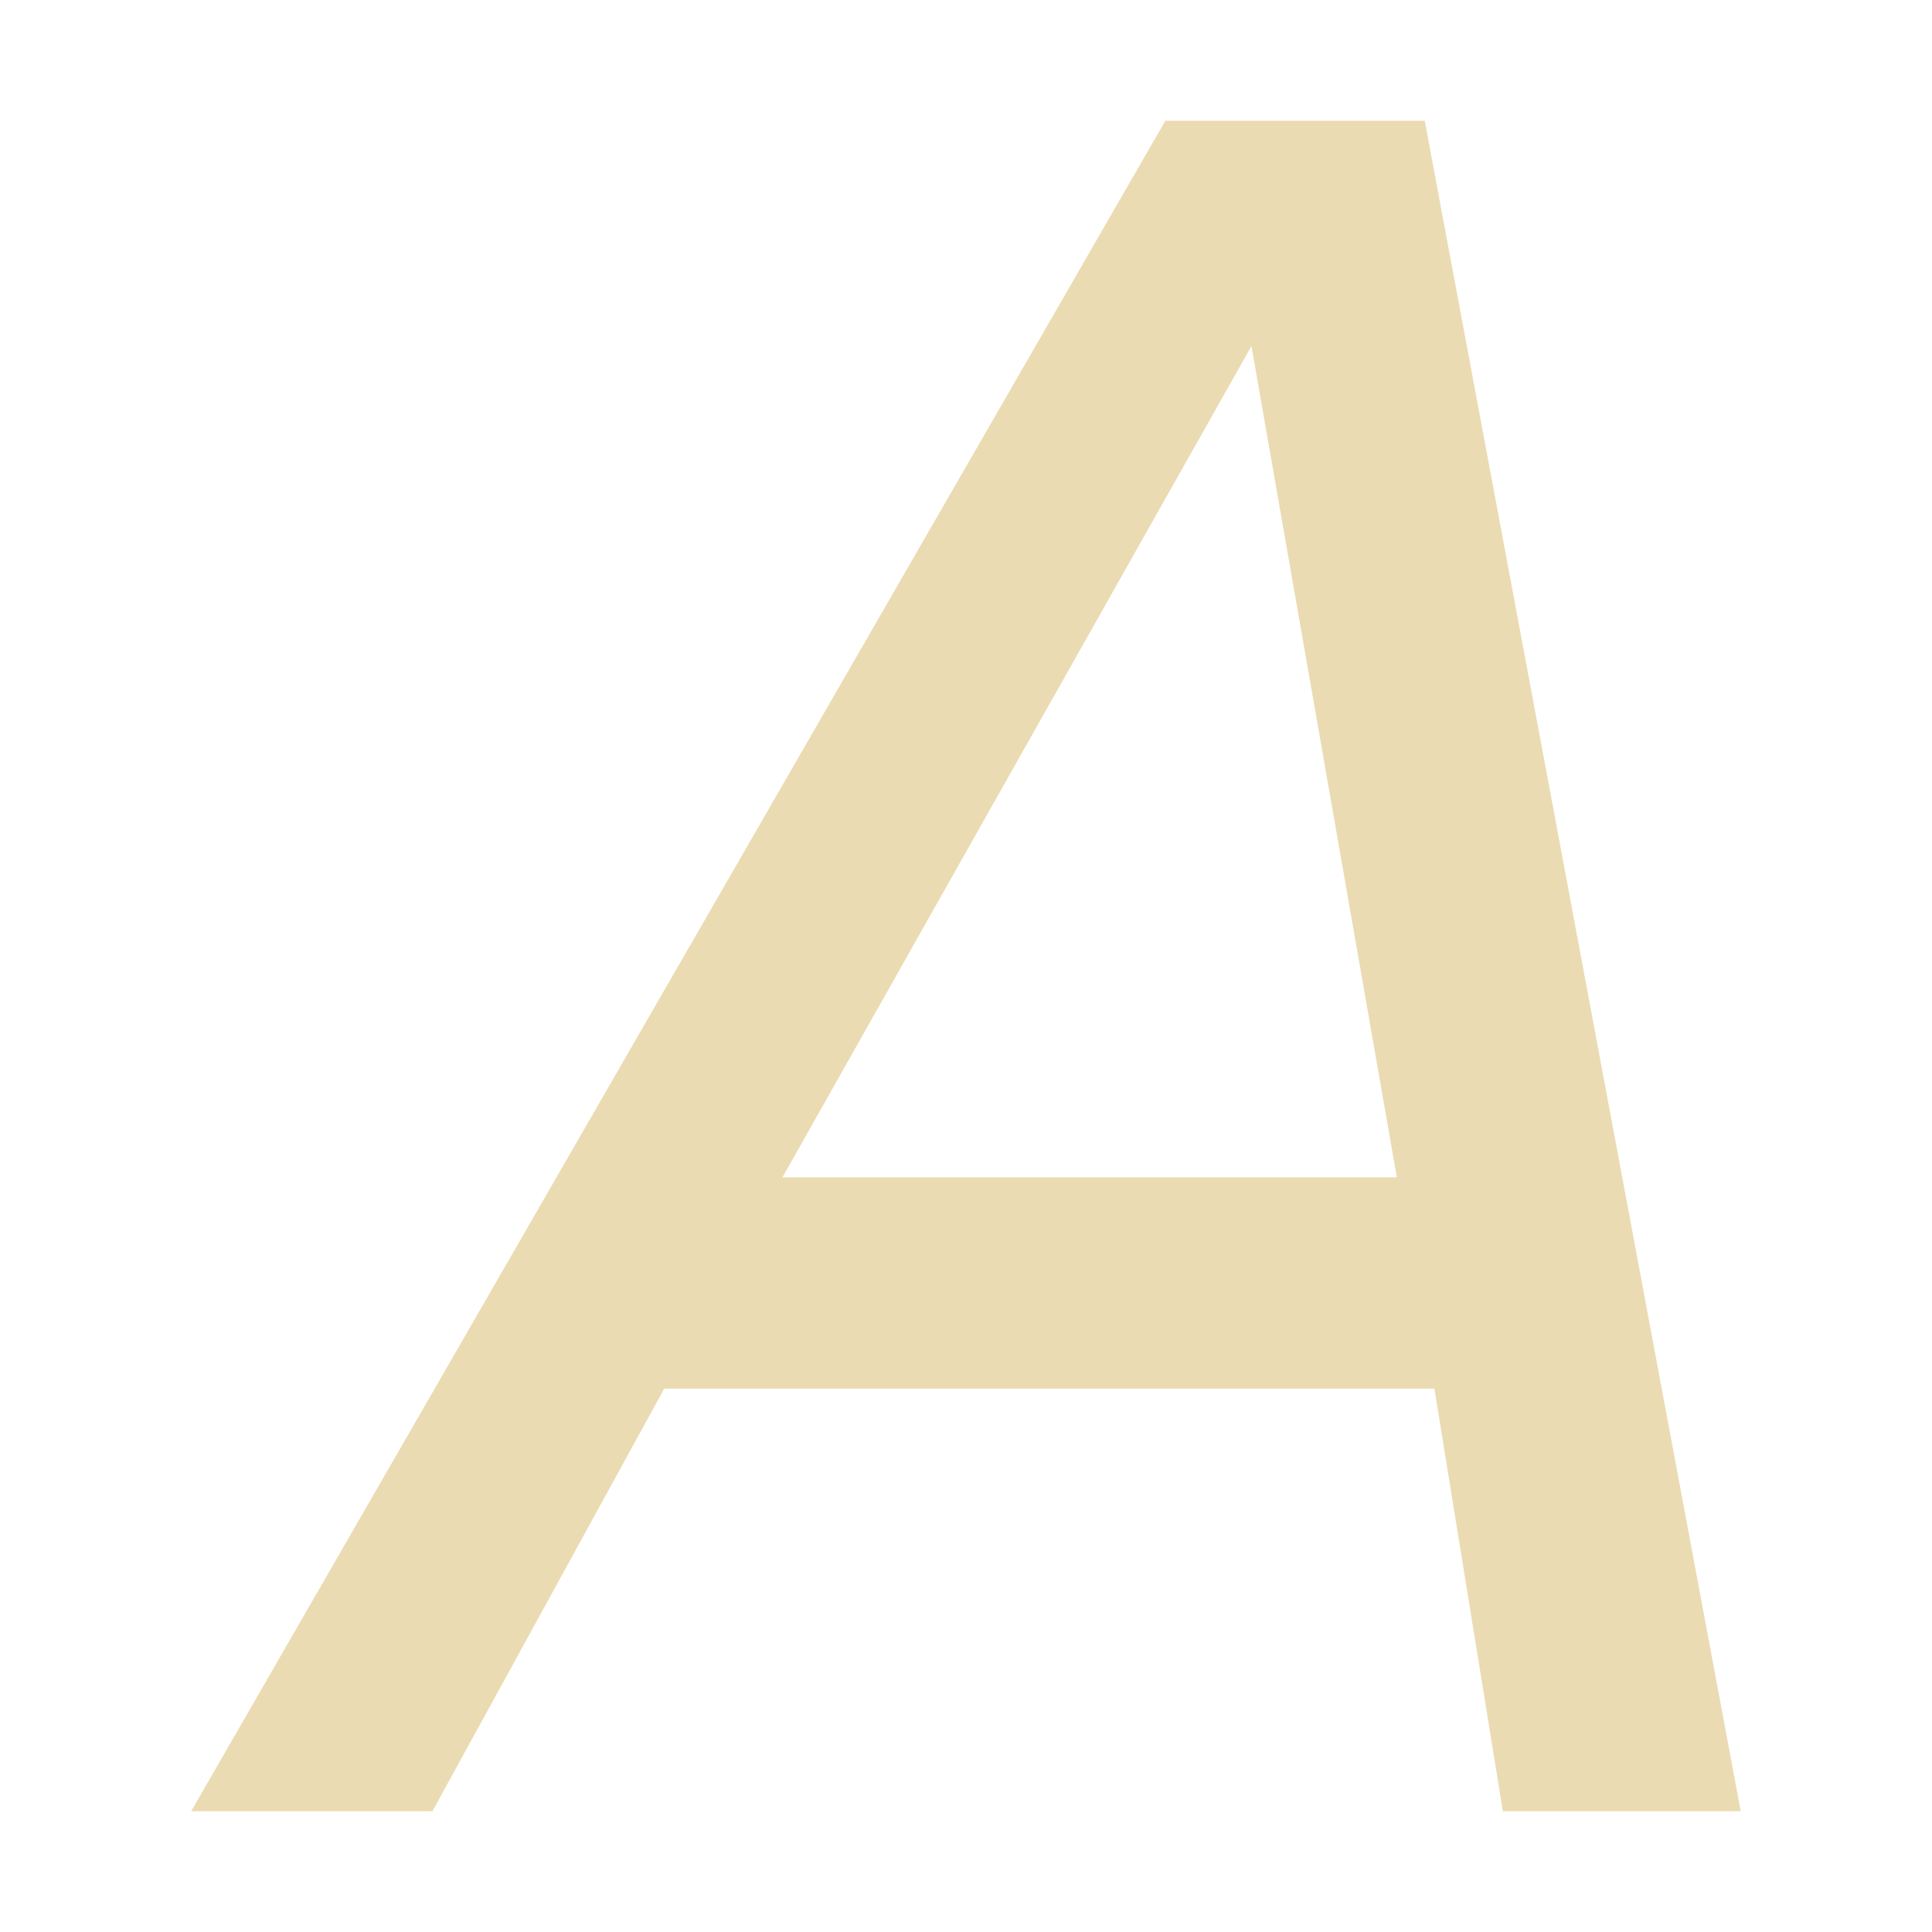 <svg width="16" height="16" version="1.1" xmlns="http://www.w3.org/2000/svg">
  <defs>
    <style type="text/css" id="current-color-scheme">.ColorScheme-Text { color:#ebdbb2; } .ColorScheme-Highlight { color:#458588; }</style>
  </defs>
  <path class="ColorScheme-Text" d="m9.651 1-8.068 14h1.998l1.92-3.5h6.378l0.567 3.5h1.97l-2.617-14zm0.713 1.866 1.204 6.884h-5.088z" fill="currentColor"/>
</svg>
